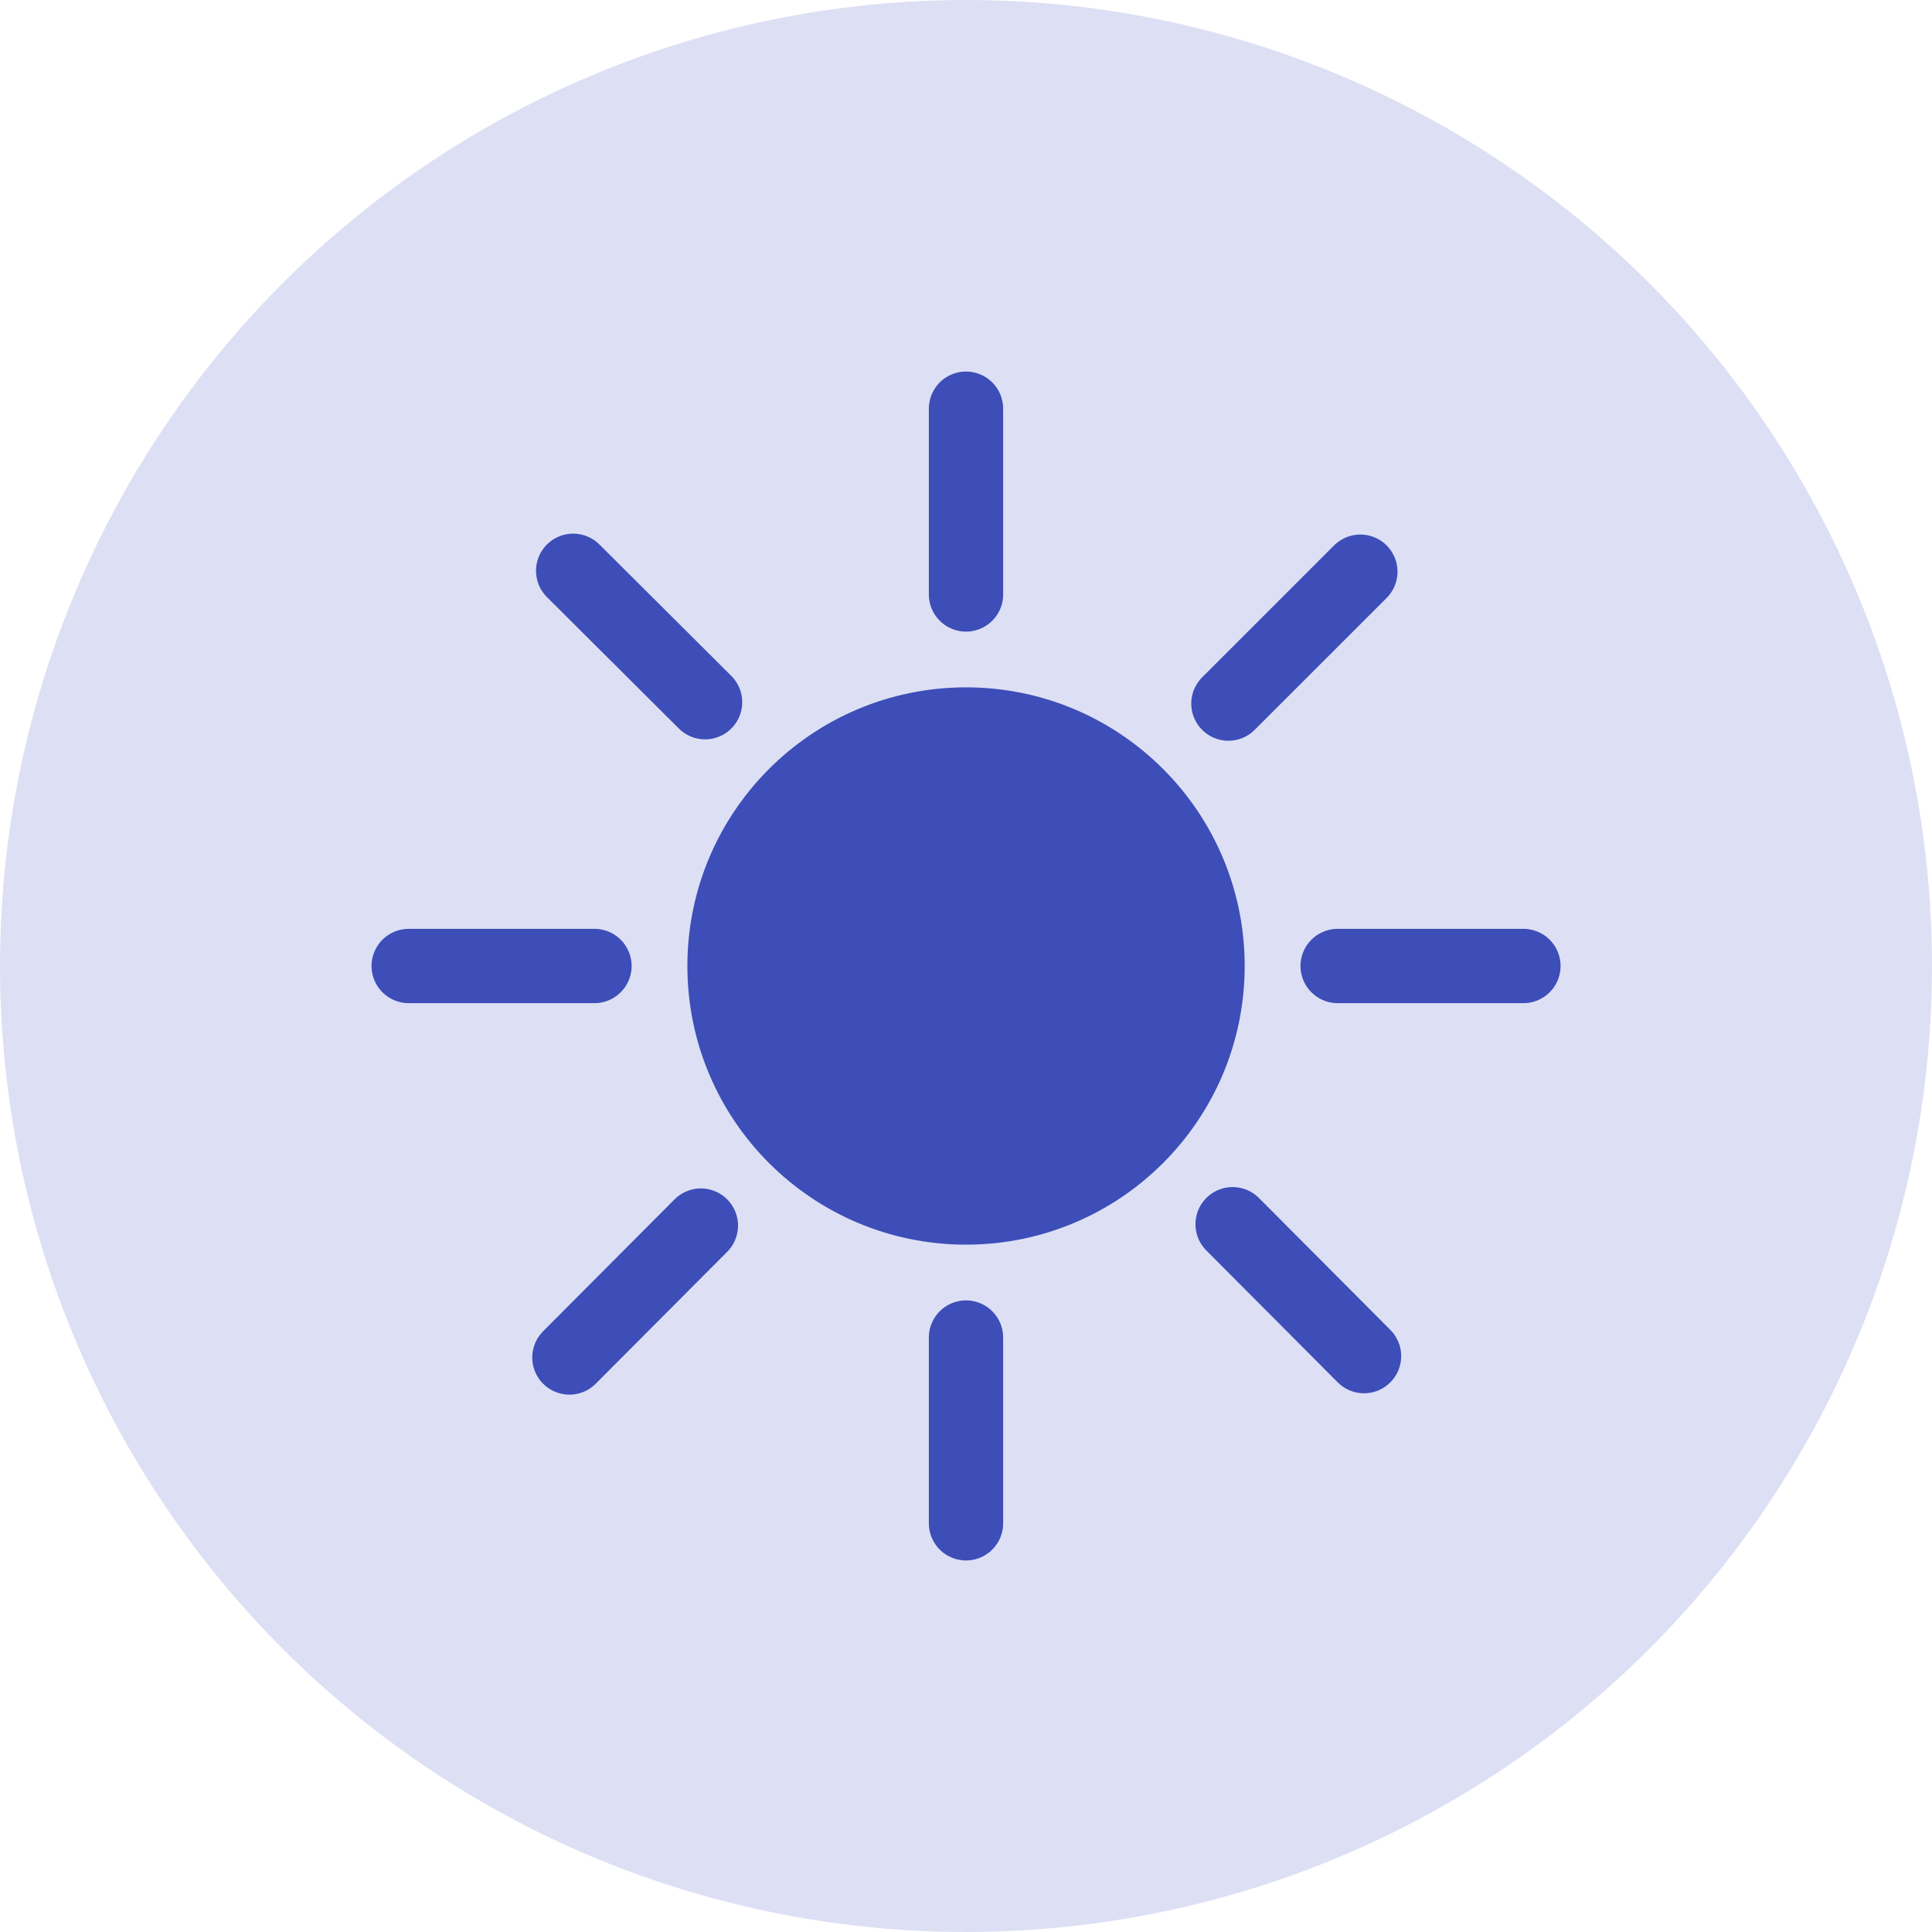 <svg xmlns:xlink="http://www.w3.org/1999/xlink" xmlns="http://www.w3.org/2000/svg" width="52" height="52" viewBox="0 0 52 52" fill="none">
<circle cx="26" cy="26" r="26" fill="#DDE0F4"/>
<path d="M32.501 26C32.501 29.59 29.591 32.5 26.001 32.5C22.411 32.5 19.501 29.59 19.501 26C19.501 22.41 22.411 19.5 26.001 19.5C29.591 19.5 32.501 22.41 32.501 26Z" fill="#3D4EB8" stroke="#3D4EB8" stroke-width="2"/>
<path d="M36.003 26H41.003" stroke="#3D4EB8" stroke-width="2" stroke-miterlimit="10" stroke-linecap="round"/>
<path d="M33.063 18.937L36.614 15.387" stroke="#3D4EB8" stroke-width="2" stroke-miterlimit="10" stroke-linecap="round"/>
<path d="M26 16V11" stroke="#3D4EB8" stroke-width="2" stroke-miterlimit="10" stroke-linecap="round"/>
<path d="M18.977 18.9L15.427 15.363" stroke="#3D4EB8" stroke-width="2" stroke-miterlimit="10" stroke-linecap="round"/>
<path d="M16 26H11" stroke="#3D4EB8" stroke-width="2" stroke-miterlimit="10" stroke-linecap="round"/>
<path d="M18.864 32.987L15.326 36.537" stroke="#3D4EB8" stroke-width="2" stroke-miterlimit="10" stroke-linecap="round"/>
<path d="M26 36V41" stroke="#3D4EB8" stroke-width="2" stroke-miterlimit="10" stroke-linecap="round"/>
<path d="M33.176 32.95L36.713 36.5" stroke="#3D4EB8" stroke-width="2" stroke-miterlimit="10" stroke-linecap="round"/>
</svg>